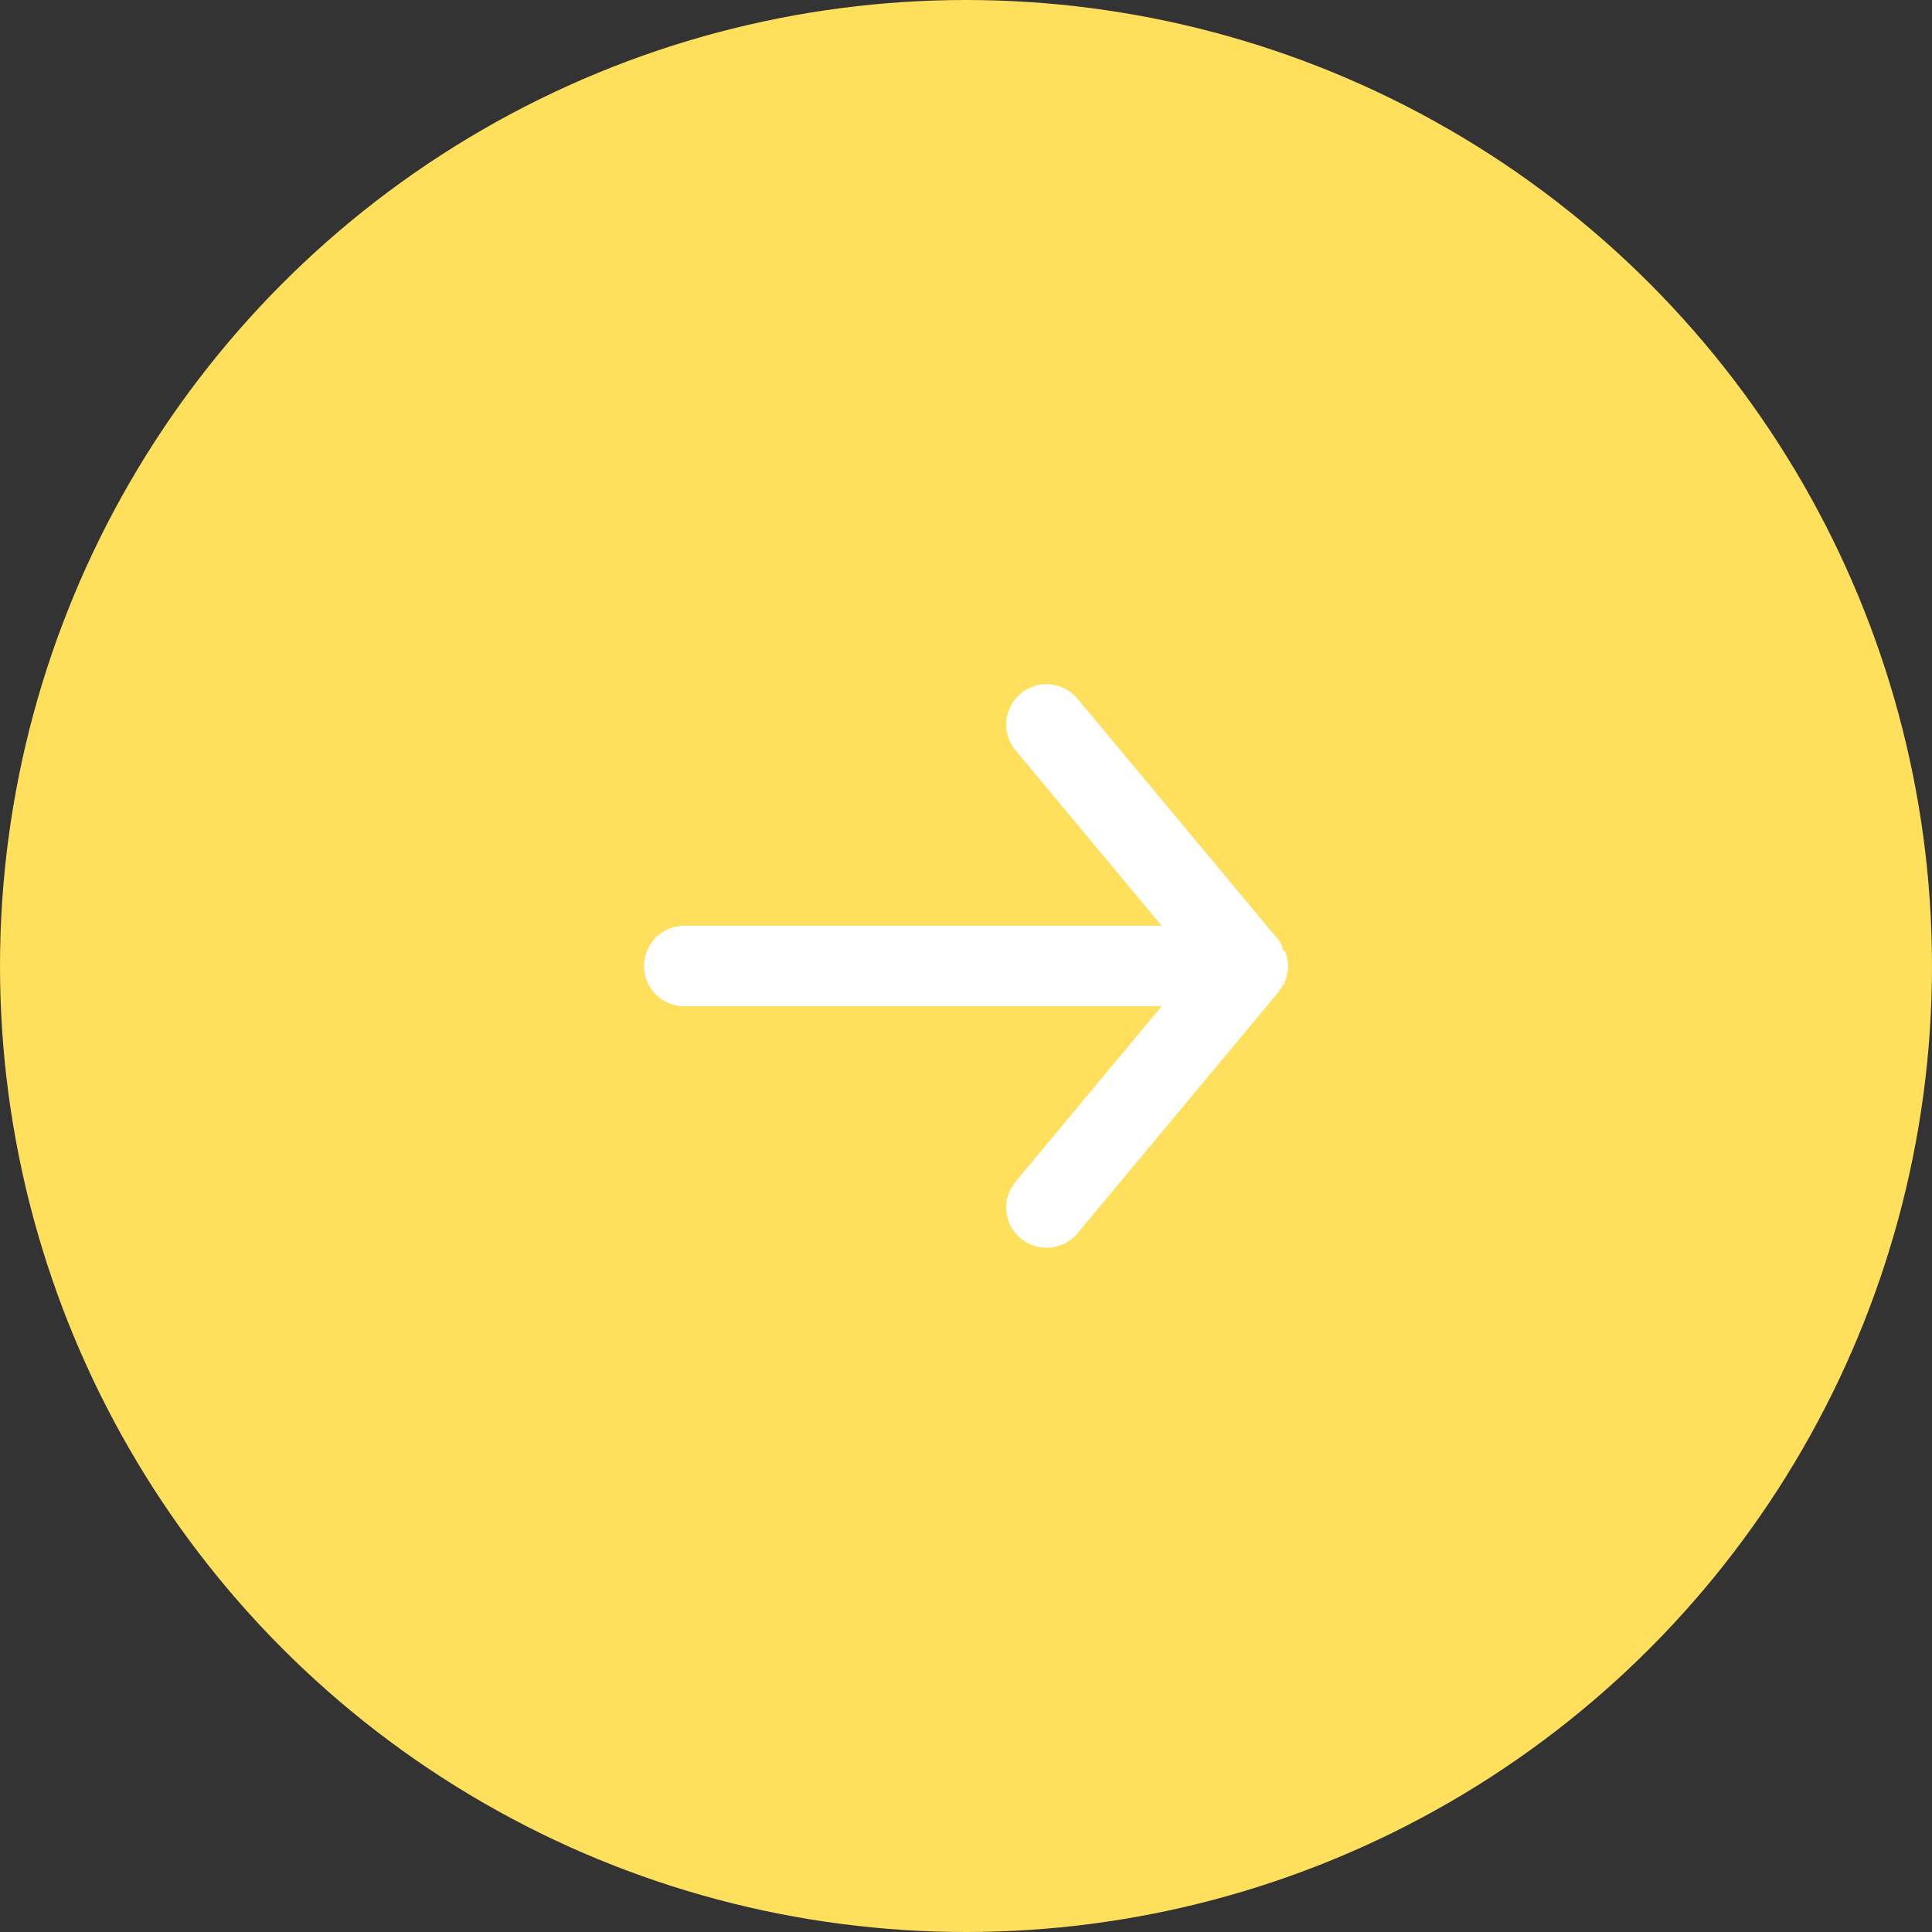 <svg width="50" height="50" viewBox="0 0 50 50" fill="none" xmlns="http://www.w3.org/2000/svg">
<rect x="0" y="0" width="50" height="50" fill="#333333" stroke="none"/>
<circle cx="25" cy="25" r="24" fill="#FEE05C" stroke="#FEE05C" stroke-width="2"/>
<path d="M17.709 23.958H30.063L26.282 19.417C26.105 19.204 26.02 18.93 26.045 18.654C26.071 18.379 26.205 18.125 26.417 17.948C26.63 17.771 26.904 17.686 27.18 17.711C27.455 17.737 27.709 17.871 27.886 18.083L33.094 24.333C33.129 24.383 33.161 24.435 33.188 24.49C33.188 24.542 33.188 24.573 33.261 24.625C33.308 24.744 33.333 24.872 33.334 25C33.333 25.128 33.308 25.256 33.261 25.375C33.261 25.427 33.261 25.458 33.188 25.51C33.161 25.565 33.129 25.617 33.094 25.667L27.886 31.917C27.788 32.034 27.666 32.129 27.527 32.194C27.388 32.258 27.237 32.292 27.084 32.292C26.841 32.292 26.605 32.207 26.417 32.052C26.312 31.965 26.225 31.857 26.161 31.736C26.097 31.615 26.058 31.482 26.045 31.346C26.032 31.209 26.047 31.072 26.087 30.941C26.128 30.81 26.194 30.689 26.282 30.583L30.063 26.042H17.709C17.433 26.042 17.168 25.932 16.972 25.737C16.777 25.541 16.667 25.276 16.667 25C16.667 24.724 16.777 24.459 16.972 24.263C17.168 24.068 17.433 23.958 17.709 23.958Z" fill="white"/>
</svg>
